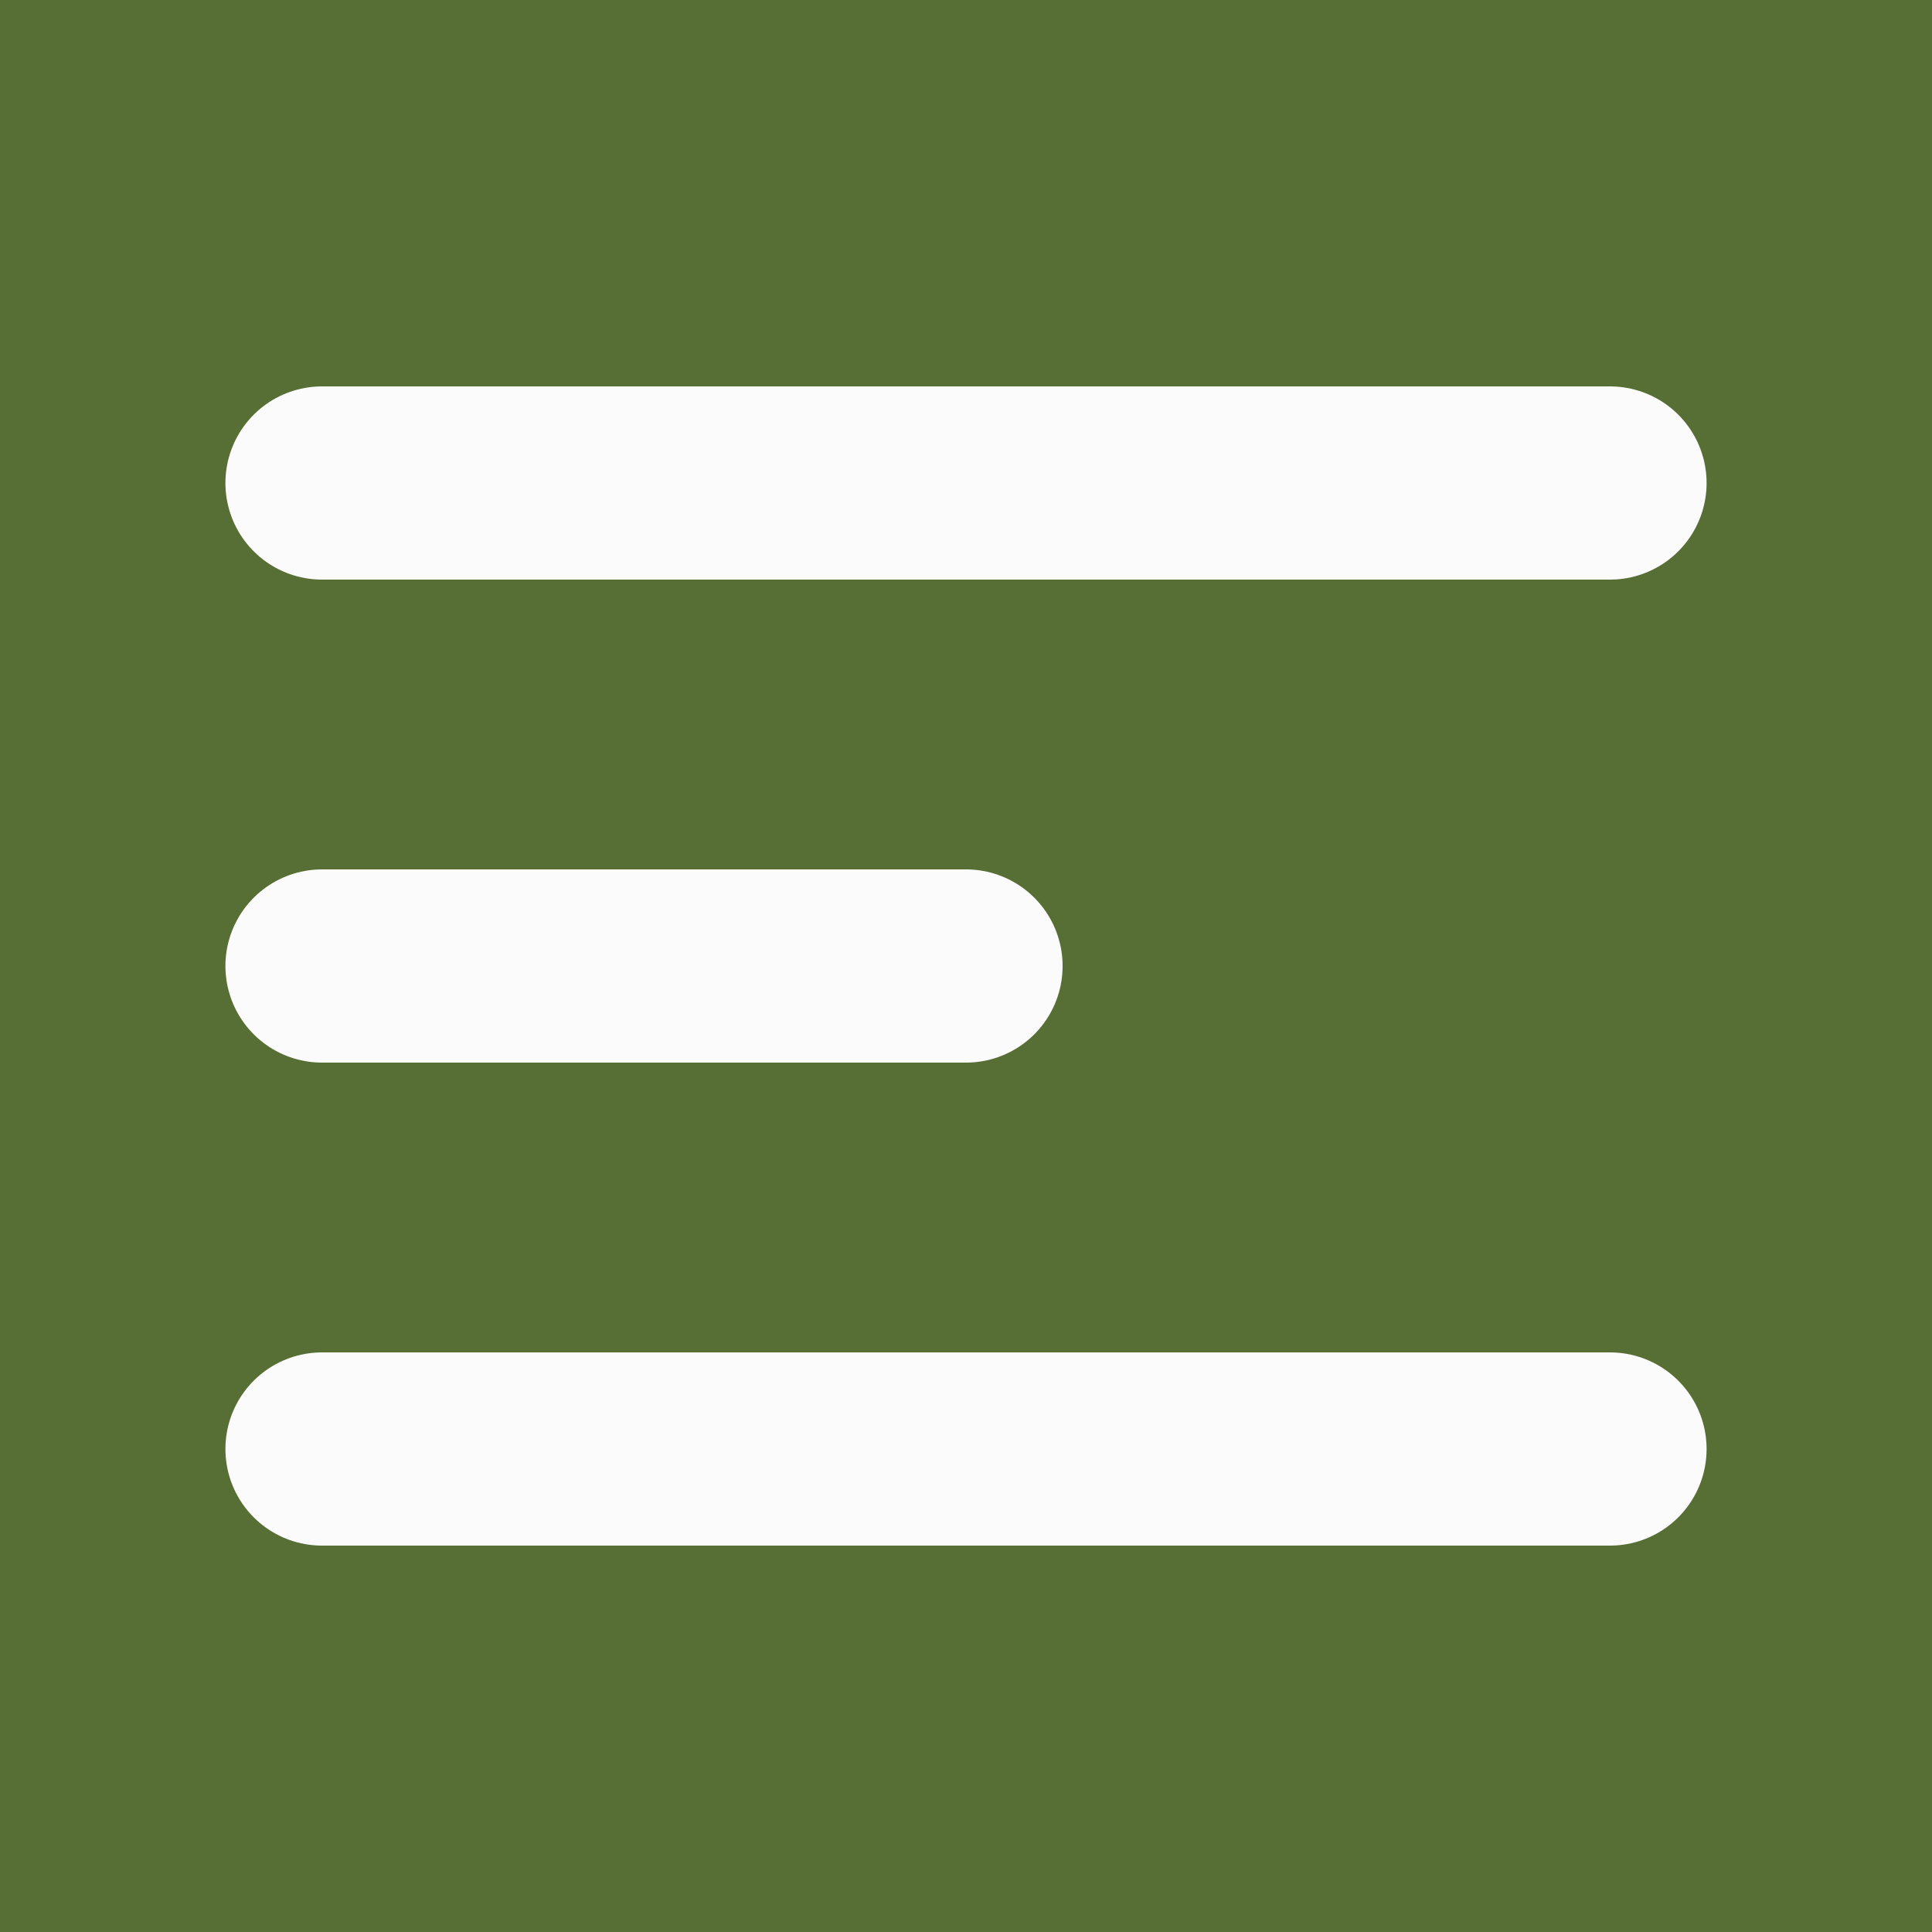 <svg width="40" height="40" viewBox="0 0 40 40" fill="none" xmlns="http://www.w3.org/2000/svg">
<rect width="40" height="40" fill="#282828"/>
<g id="Tablet" clip-path="url(#clip0_0_1)">
<rect width="768" height="7443" transform="translate(-696 -32)" fill="#7A3145"/>
<g id="Hero ">
<rect width="768" height="1024" transform="translate(-696 -32)" fill="#576F35"/>
</g>
<g id="Header">
<g id="heroicons-outline:menu-alt-1">
<path id="Vector" d="M6.667 10H33.333M6.667 20H20M6.667 30H33.333" stroke="#FBFBFB" stroke-width="4" stroke-linecap="round" stroke-linejoin="round"/>
</g>
</g>
</g>
<defs>
<clipPath id="clip0_0_1">
<rect width="768" height="7443" fill="white" transform="translate(-696 -32)"/>
</clipPath>
</defs>
</svg>
